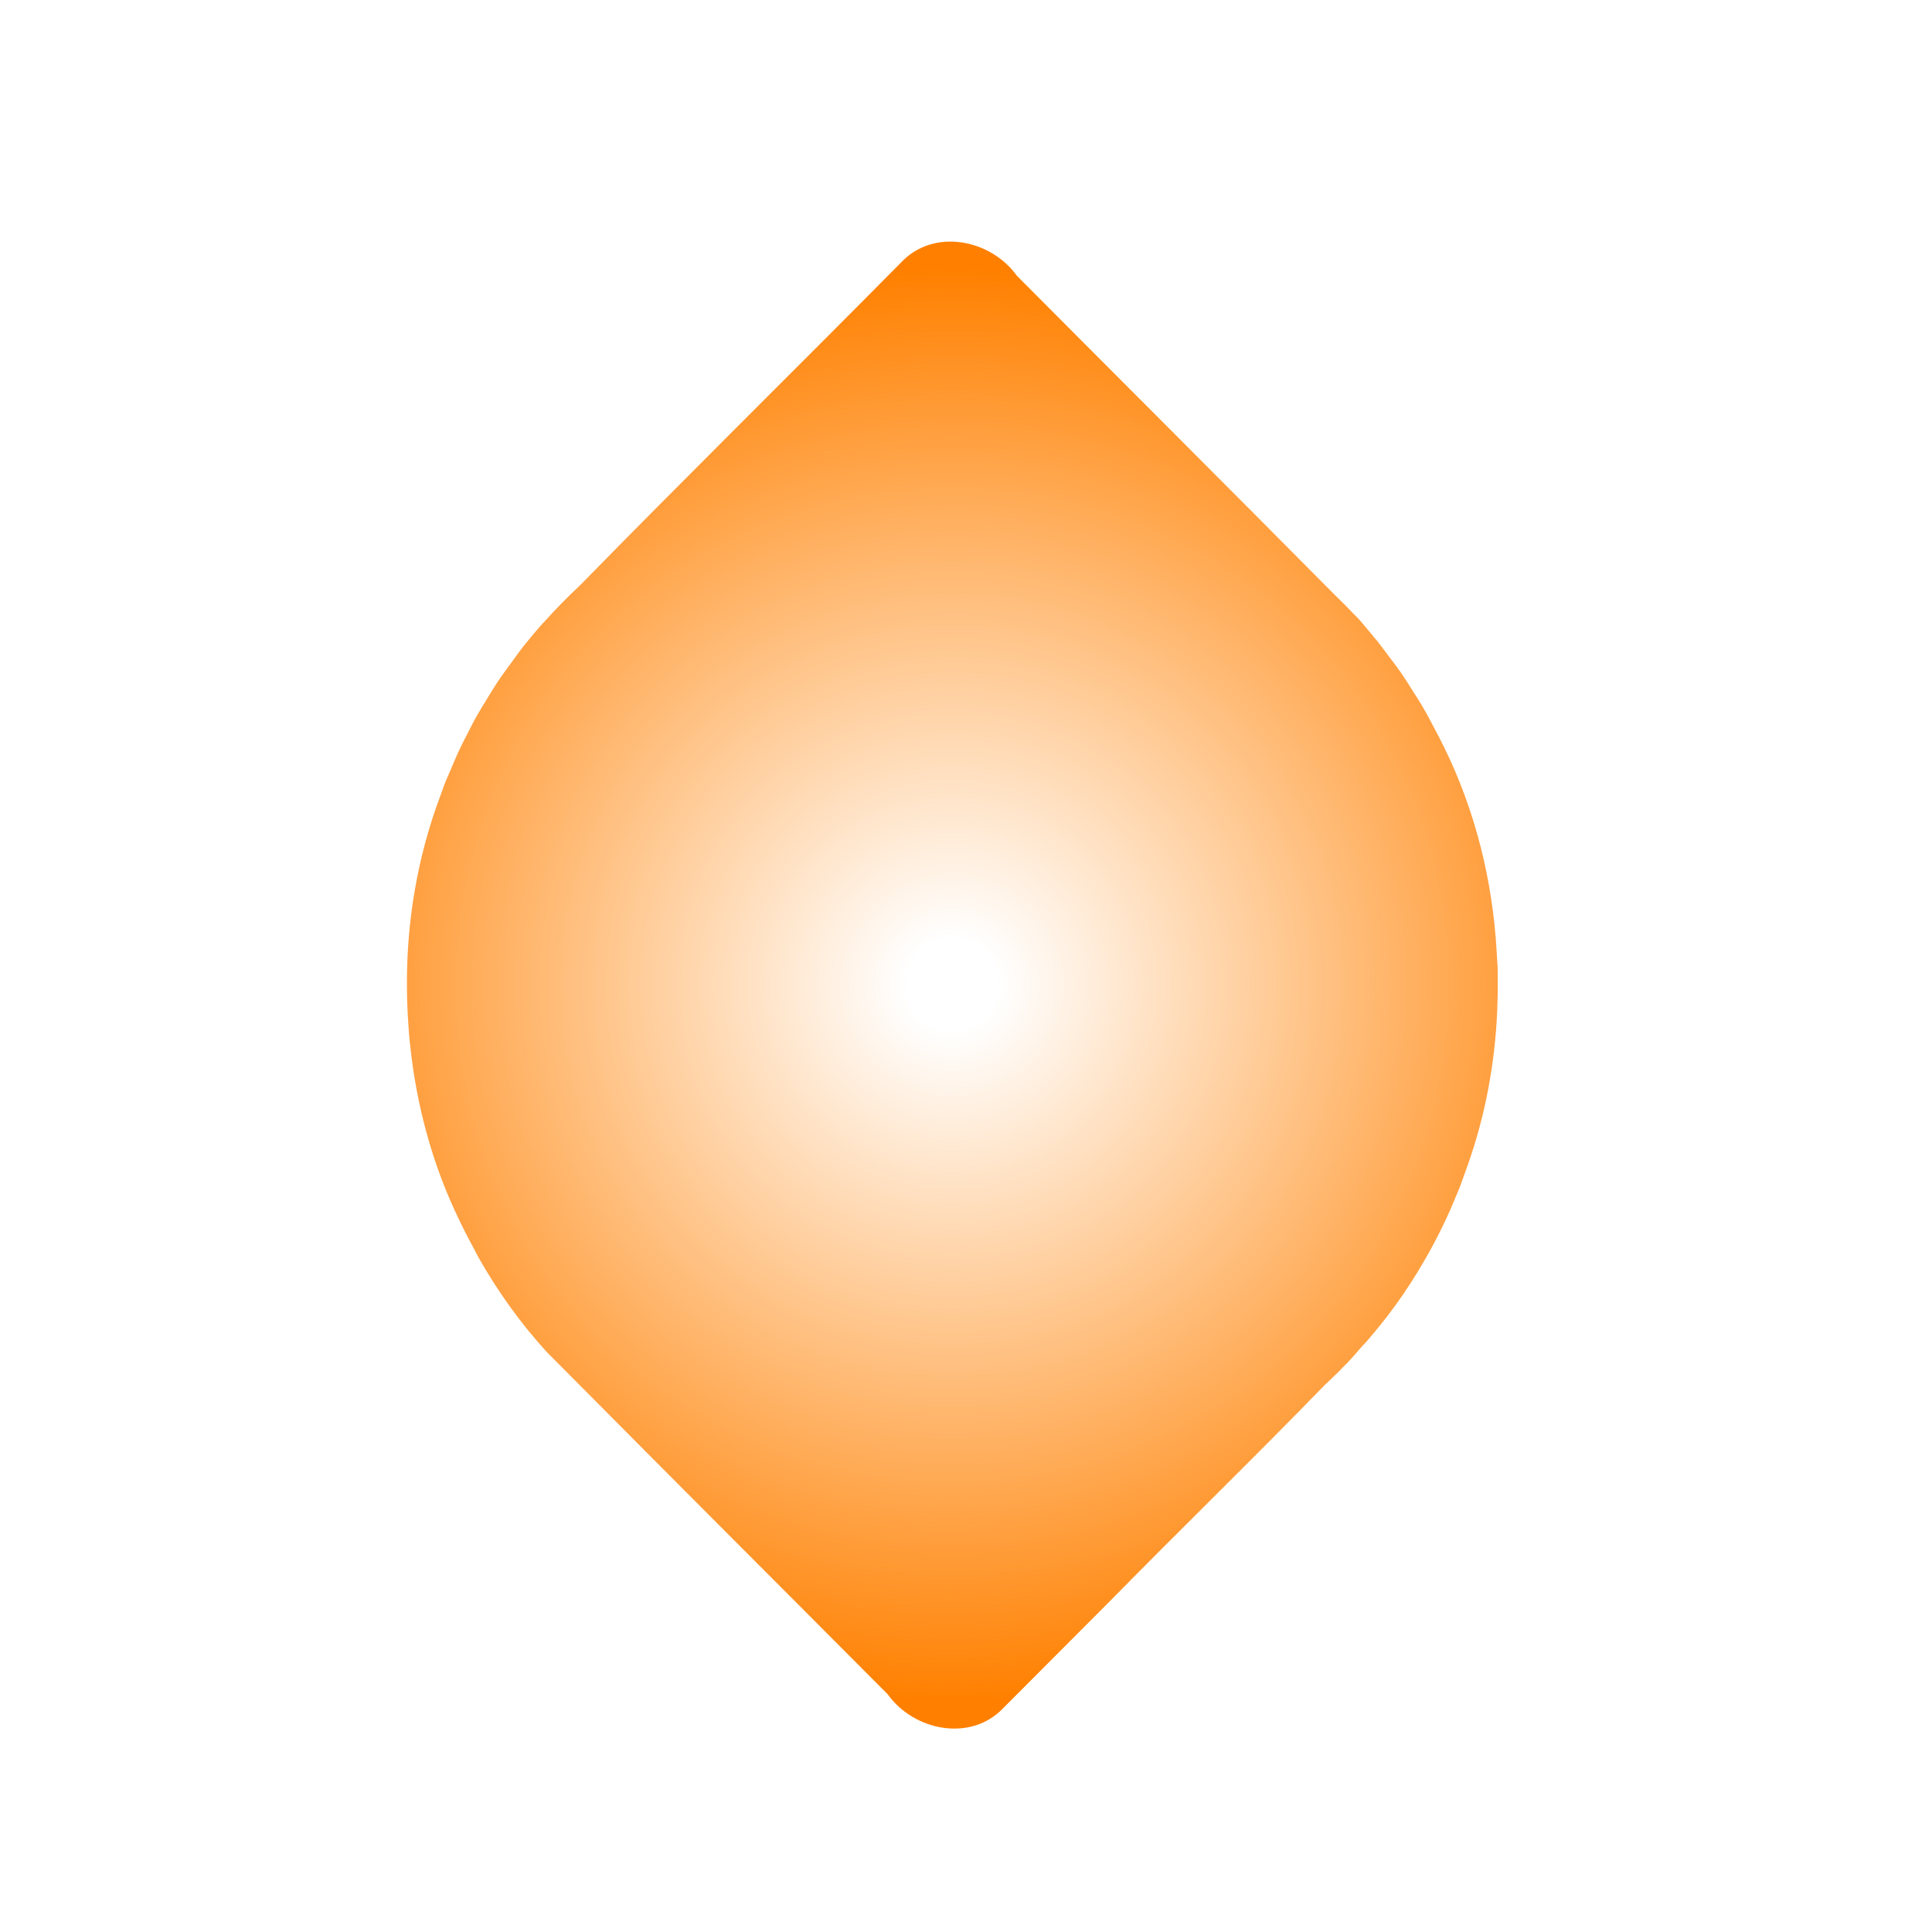<?xml version="1.0" encoding="UTF-8" standalone="no"?>
<svg
   width="200"
   height="200"
   viewBox="0 0 200 200"
   fill="none"
   version="1.1"
   id="svg7"
   sodipodi:docname="sb_v_double_arrow.svg"
   inkscape:version="1.3.2 (091e20ef0f, 2023-11-25)"
   xmlns:inkscape="http://www.inkscape.org/namespaces/inkscape"
   xmlns:sodipodi="http://sodipodi.sourceforge.net/DTD/sodipodi-0.dtd"
   xmlns:xlink="http://www.w3.org/1999/xlink"
   xmlns="http://www.w3.org/2000/svg"
   xmlns:svg="http://www.w3.org/2000/svg">
  <sodipodi:namedview
     id="namedview7"
     pagecolor="#ffffff"
     bordercolor="#000000"
     borderopacity="0.25"
     inkscape:showpageshadow="2"
     inkscape:pageopacity="0.0"
     inkscape:pagecheckerboard="0"
     inkscape:deskcolor="#d1d1d1"
     inkscape:zoom="3.2567188"
     inkscape:cx="183.46687"
     inkscape:cy="100.8684"
     inkscape:window-width="2560"
     inkscape:window-height="1363"
     inkscape:window-x="0"
     inkscape:window-y="0"
     inkscape:window-maximized="1"
     inkscape:current-layer="svg7" />
  <g
     opacity="0.01"
     id="g1"
     transform="rotate(45,100,100)">
    <path
       opacity="0.01"
       d="M 200,0 H 0 v 200 h 200 z"
       fill="#0000ff"
       id="path1" />
  </g>
  <g
     filter="url(#filter0_d)"
     id="g3"
     transform="rotate(135,99.579,101.813)">
    <path
       id="path141"
       style="display:inline;fill:url(#radialGradient142);fill-opacity:1"
       d="m 149.516,43.749 c -5.136,0.007 -10.272,0.014 -15.408,0.021 -10.566,0.097 -21.144,-0.063 -31.707,0.096 -0.076,-0.003 -0.151,-0.009 -0.227,-0.012 -1.033,-0.034 -2.067,-0.04 -3.1,-0.018 -0.744,0.016 -1.485,0.083 -2.227,0.133 -0.003,8e-5 -0.005,-7e-5 -0.008,0 -0.202,0.006 -0.404,0.006 -0.605,0.012 -0.349,0.022 -0.696,0.059 -1.045,0.088 -0.754,0.063 -1.507,0.142 -2.256,0.238 -0.07,0.008 -0.139,0.016 -0.209,0.025 -1.78,0.235 -3.54,0.57 -5.281,0.984 -0.043,0.01 -0.086,0.025 -0.129,0.035 -0.008,0.002 -0.016,0.004 -0.023,0.006 -2.352,0.567 -4.664,1.284 -6.918,2.156 -0.006,0.002 -0.012,0.006 -0.018,0.008 -0.021,0.008 -0.043,0.013 -0.065,0.021 -0.345,0.134 -0.683,0.281 -1.025,0.422 -0.42,0.174 -0.846,0.334 -1.262,0.52 -0.414,0.175 -0.81,0.385 -1.219,0.57 -0.327,0.153 -0.655,0.302 -0.979,0.461 -4.9,2.344 -9.392,5.433 -13.375,9.086 -0.067,0.06 -0.133,0.121 -0.199,0.182 -0.843,0.78 -1.67,1.578 -2.465,2.408 0.651,-0.67 1.322,-1.319 2.004,-1.957 -0.683,0.638 -1.353,1.287 -2.004,1.957 -0.003,0.003 -0.005,0.005 -0.008,0.008 -0.189,0.195 -0.384,0.383 -0.57,0.58 -0.149,0.158 -0.288,0.325 -0.432,0.488 -0.221,0.251 -0.445,0.5 -0.666,0.752 -4.897,5.488 -8.763,11.884 -11.133,18.889 -0.093,0.264 -0.178,0.531 -0.268,0.797 -0.029,0.092 -0.063,0.183 -0.092,0.275 -0.051,0.151 -0.085,0.307 -0.135,0.459 -0.331,1.024 -0.643,2.054 -0.914,3.096 -0.145,0.559 -0.258,1.124 -0.385,1.688 -0.177,0.767 -0.354,1.533 -0.494,2.309 -0.122,0.681 -0.203,1.366 -0.299,2.051 -0.095,0.649 -0.199,1.297 -0.268,1.951 -0.026,0.252 -0.042,0.505 -0.064,0.758 -0.068,0.756 -0.155,1.51 -0.189,2.27 -0.001,0.262 -6e-4,0.523 -0.002,0.785 0,10e-4 1e-5,0.003 0,0.004 -0.03,0.87 -0.018,1.74 -0.008,2.611 1e-4,0.008 -10e-5,0.017 0,0.025 -0.068,15.534 -0.051,31.069 -0.09,46.604 -0.762,4.594 2.582,9.632 7.531,9.457 15.696,-0.087 31.407,0.038 47.1,-0.131 0.003,1.2e-4 0.007,-1.2e-4 0.01,0 1.747,0.064 3.494,0.043 5.238,-0.053 0.08,-8.8e-4 0.16,-6.3e-4 0.24,-0.002 1.04,-0.053 2.074,-0.148 3.105,-0.264 0.013,-0.001 0.026,-0.002 0.039,-0.004 0.016,-0.002 0.033,-0.004 0.049,-0.006 0.614,-0.071 1.224,-0.18 1.834,-0.279 0.854,-0.128 1.707,-0.254 2.555,-0.422 0.75,-0.149 1.491,-0.334 2.234,-0.514 0.647,-0.157 1.294,-0.309 1.936,-0.49 0.568,-0.16 1.127,-0.348 1.689,-0.527 0.769,-0.245 1.535,-0.491 2.293,-0.771 0.062,-0.023 0.122,-0.051 0.184,-0.074 0.521,-0.198 1.036,-0.411 1.553,-0.621 0.482,-0.198 0.974,-0.367 1.451,-0.58 0.22,-0.093 0.429,-0.209 0.648,-0.305 0.238,-0.104 0.471,-0.217 0.705,-0.328 6.032,-2.755 11.477,-6.624 16.127,-11.303 0.303,-0.305 0.606,-0.609 0.902,-0.92 0.44,-0.463 0.874,-0.931 1.299,-1.408 0.668,-0.751 1.333,-1.504 1.961,-2.289 0.007,-0.008 0.013,-0.017 0.019,-0.025 0.004,-0.005 0.008,-0.009 0.012,-0.014 0.002,-0.003 0.004,-0.007 0.006,-0.01 0.702,-0.879 1.369,-1.785 2.02,-2.703 -0.65,0.918 -1.317,1.824 -2.02,2.703 4.015,-4.953 7.227,-10.553 9.297,-16.629 0.008,-0.023 0.015,-0.047 0.023,-0.07 -0.325,0.91 -0.68,1.807 -1.051,2.699 0.371,-0.892 0.726,-1.79 1.051,-2.699 0.341,-0.955 0.639,-1.924 0.928,-2.896 0.103,-0.345 0.224,-0.684 0.32,-1.031 1.065,-3.855 1.722,-7.827 1.906,-11.848 0.004,-0.77 0.002,-1.54 0.006,-2.311 0.002,-0.384 0.003,-0.768 0.004,-1.152 0.068,-15.521 0.049,-31.045 0.088,-46.566 0.762,-4.594 -2.58,-9.63 -7.529,-9.455 z m -73.746,5.787 c -0.902,0.445 -1.79,0.92 -2.668,1.412 0.878,-0.492 1.766,-0.967 2.668,-1.412 z m -3.893,2.117 c -0.881,0.522 -1.751,1.063 -2.604,1.631 0.852,-0.568 1.723,-1.108 2.604,-1.631 z m -3.736,2.42 c -0.594,0.416 -1.178,0.845 -1.756,1.283 0.578,-0.438 1.162,-0.867 1.756,-1.283 z m -3.32,2.508 c -0.615,0.5 -1.22,1.012 -1.814,1.537 0.594,-0.525 1.199,-1.037 1.814,-1.537 z m -19.723,55.656 c 0.023,0.108 0.047,0.216 0.07,0.324 -0.024,-0.108 -0.047,-0.216 -0.07,-0.324 z m 2.209,7.727 c 0.136,0.376 0.274,0.752 0.418,1.125 -0.144,-0.373 -0.282,-0.749 -0.418,-1.125 z m 104.912,2.963 c -0.403,0.912 -0.822,1.817 -1.271,2.707 0.451,-0.89 0.867,-1.795 1.271,-2.707 z m -103.709,0.105 c 0.198,0.463 0.413,0.918 0.623,1.375 -0.21,-0.457 -0.425,-0.912 -0.623,-1.375 z m 102,3.424 c -0.402,0.765 -0.822,1.519 -1.258,2.266 0.436,-0.746 0.855,-1.501 1.258,-2.266 z m -100.09,0.576 c 0.315,0.601 0.632,1.2 0.969,1.789 -0.336,-0.589 -0.654,-1.188 -0.969,-1.789 z m 98.32,2.562 c -0.553,0.91 -1.135,1.801 -1.736,2.68 0.602,-0.878 1.183,-1.77 1.736,-2.68 z m -96.584,0.521 c 0.41,0.674 0.836,1.338 1.275,1.994 -0.438,-0.656 -0.866,-1.32 -1.275,-1.994 z m 1.906,2.939 c 0.654,0.935 1.334,1.85 2.047,2.742 -0.712,-0.892 -1.394,-1.807 -2.047,-2.742 z m 2.65,3.465 c 0.583,0.704 1.185,1.393 1.805,2.066 -0.62,-0.674 -1.222,-1.362 -1.805,-2.066 z m 2.525,2.842 c 0.826,0.862 1.671,1.707 2.559,2.512 0.879,0.839 1.796,1.632 2.729,2.404 -0.933,-0.772 -1.85,-1.565 -2.729,-2.404 -0.887,-0.805 -1.733,-1.65 -2.559,-2.512 z m 5.938,5.451 c 0.906,0.726 1.833,1.423 2.783,2.086 -0.951,-0.663 -1.877,-1.36 -2.783,-2.086 z m 3.406,2.504 c 0.859,0.581 1.733,1.138 2.623,1.668 -0.891,-0.53 -1.764,-1.087 -2.623,-1.668 z m 3.203,2.02 c 0.97,0.562 1.962,1.085 2.965,1.586 -1.002,-0.5 -1.995,-1.025 -2.965,-1.586 z m 3.955,2.066 c 0.993,0.472 1.996,0.925 3.016,1.338 -1.02,-0.413 -2.022,-0.866 -3.016,-1.338 z m 3.85,1.654 c 0.819,0.317 1.646,0.612 2.479,0.891 -0.833,-0.278 -1.659,-0.574 -2.479,-0.891 z m 3.652,1.277 c 0.98,0.305 1.968,0.582 2.963,0.834 -0.995,-0.252 -1.983,-0.53 -2.963,-0.834 z m 4.352,1.16 c 0.714,0.162 1.431,0.31 2.15,0.445 -0.72,-0.135 -1.436,-0.283 -2.15,-0.445 z m 4.152,0.785 c 0.713,0.109 1.428,0.207 2.145,0.289 -0.717,-0.082 -1.432,-0.181 -2.145,-0.289 z m 3.811,0.459 c 0.9,0.077 1.802,0.135 2.705,0.17 -0.903,-0.035 -1.804,-0.093 -2.705,-0.17 z" />
  </g>
  <defs
     id="defs7">
    <linearGradient
       id="linearGradient141"
       inkscape:collect="always">
      <stop
         style="stop-color:#ff8000;stop-opacity:0;"
         offset="0.041"
         id="stop142" />
      <stop
         style="stop-color:#ff8000;stop-opacity:1;"
         offset="0.645"
         id="stop1" />
      <stop
         style="stop-color:#ff8000;stop-opacity:1;"
         offset="1"
         id="stop141" />
    </linearGradient>
    <filter
       id="filter0_d"
       x="31.75"
       y="33.749"
       width="137.299"
       height="137.299"
       filterUnits="userSpaceOnUse"
       color-interpolation-filters="sRGB">
      <feFlood
         flood-opacity="0"
         result="BackgroundImageFix"
         id="feFlood5" />
      <feColorMatrix
         in="SourceAlpha"
         type="matrix"
         values="0 0 0 0 0 0 0 0 0 0 0 0 0 0 0 0 0 0 127 0"
         id="feColorMatrix5" />
      <feMorphology
         radius="2"
         operator="dilate"
         in="SourceAlpha"
         result="effect1_dropShadow"
         id="feMorphology5" />
      <feOffset
         dy="2"
         id="feOffset5" />
      <feGaussianBlur
         stdDeviation="5"
         id="feGaussianBlur5" />
      <feColorMatrix
         type="matrix"
         values="0 0 0 0 0 0 0 0 0 0 0 0 0 0 0 0 0 0 0.25 0"
         id="feColorMatrix6" />
      <feBlend
         mode="normal"
         in2="BackgroundImageFix"
         result="effect1_dropShadow"
         id="feBlend6" />
      <feBlend
         mode="normal"
         in="SourceGraphic"
         in2="effect1_dropShadow"
         result="shape"
         id="feBlend7" />
    </filter>
    <radialGradient
       inkscape:collect="always"
       xlink:href="#linearGradient141"
       id="radialGradient142"
       cx="100.398"
       cy="100.399"
       fx="100.398"
       fy="100.399"
       r="56.755"
       gradientTransform="matrix(2.026,0,1.6987172e-6,2.023,-103.028,-102.668)"
       gradientUnits="userSpaceOnUse" />
  </defs>
</svg>
